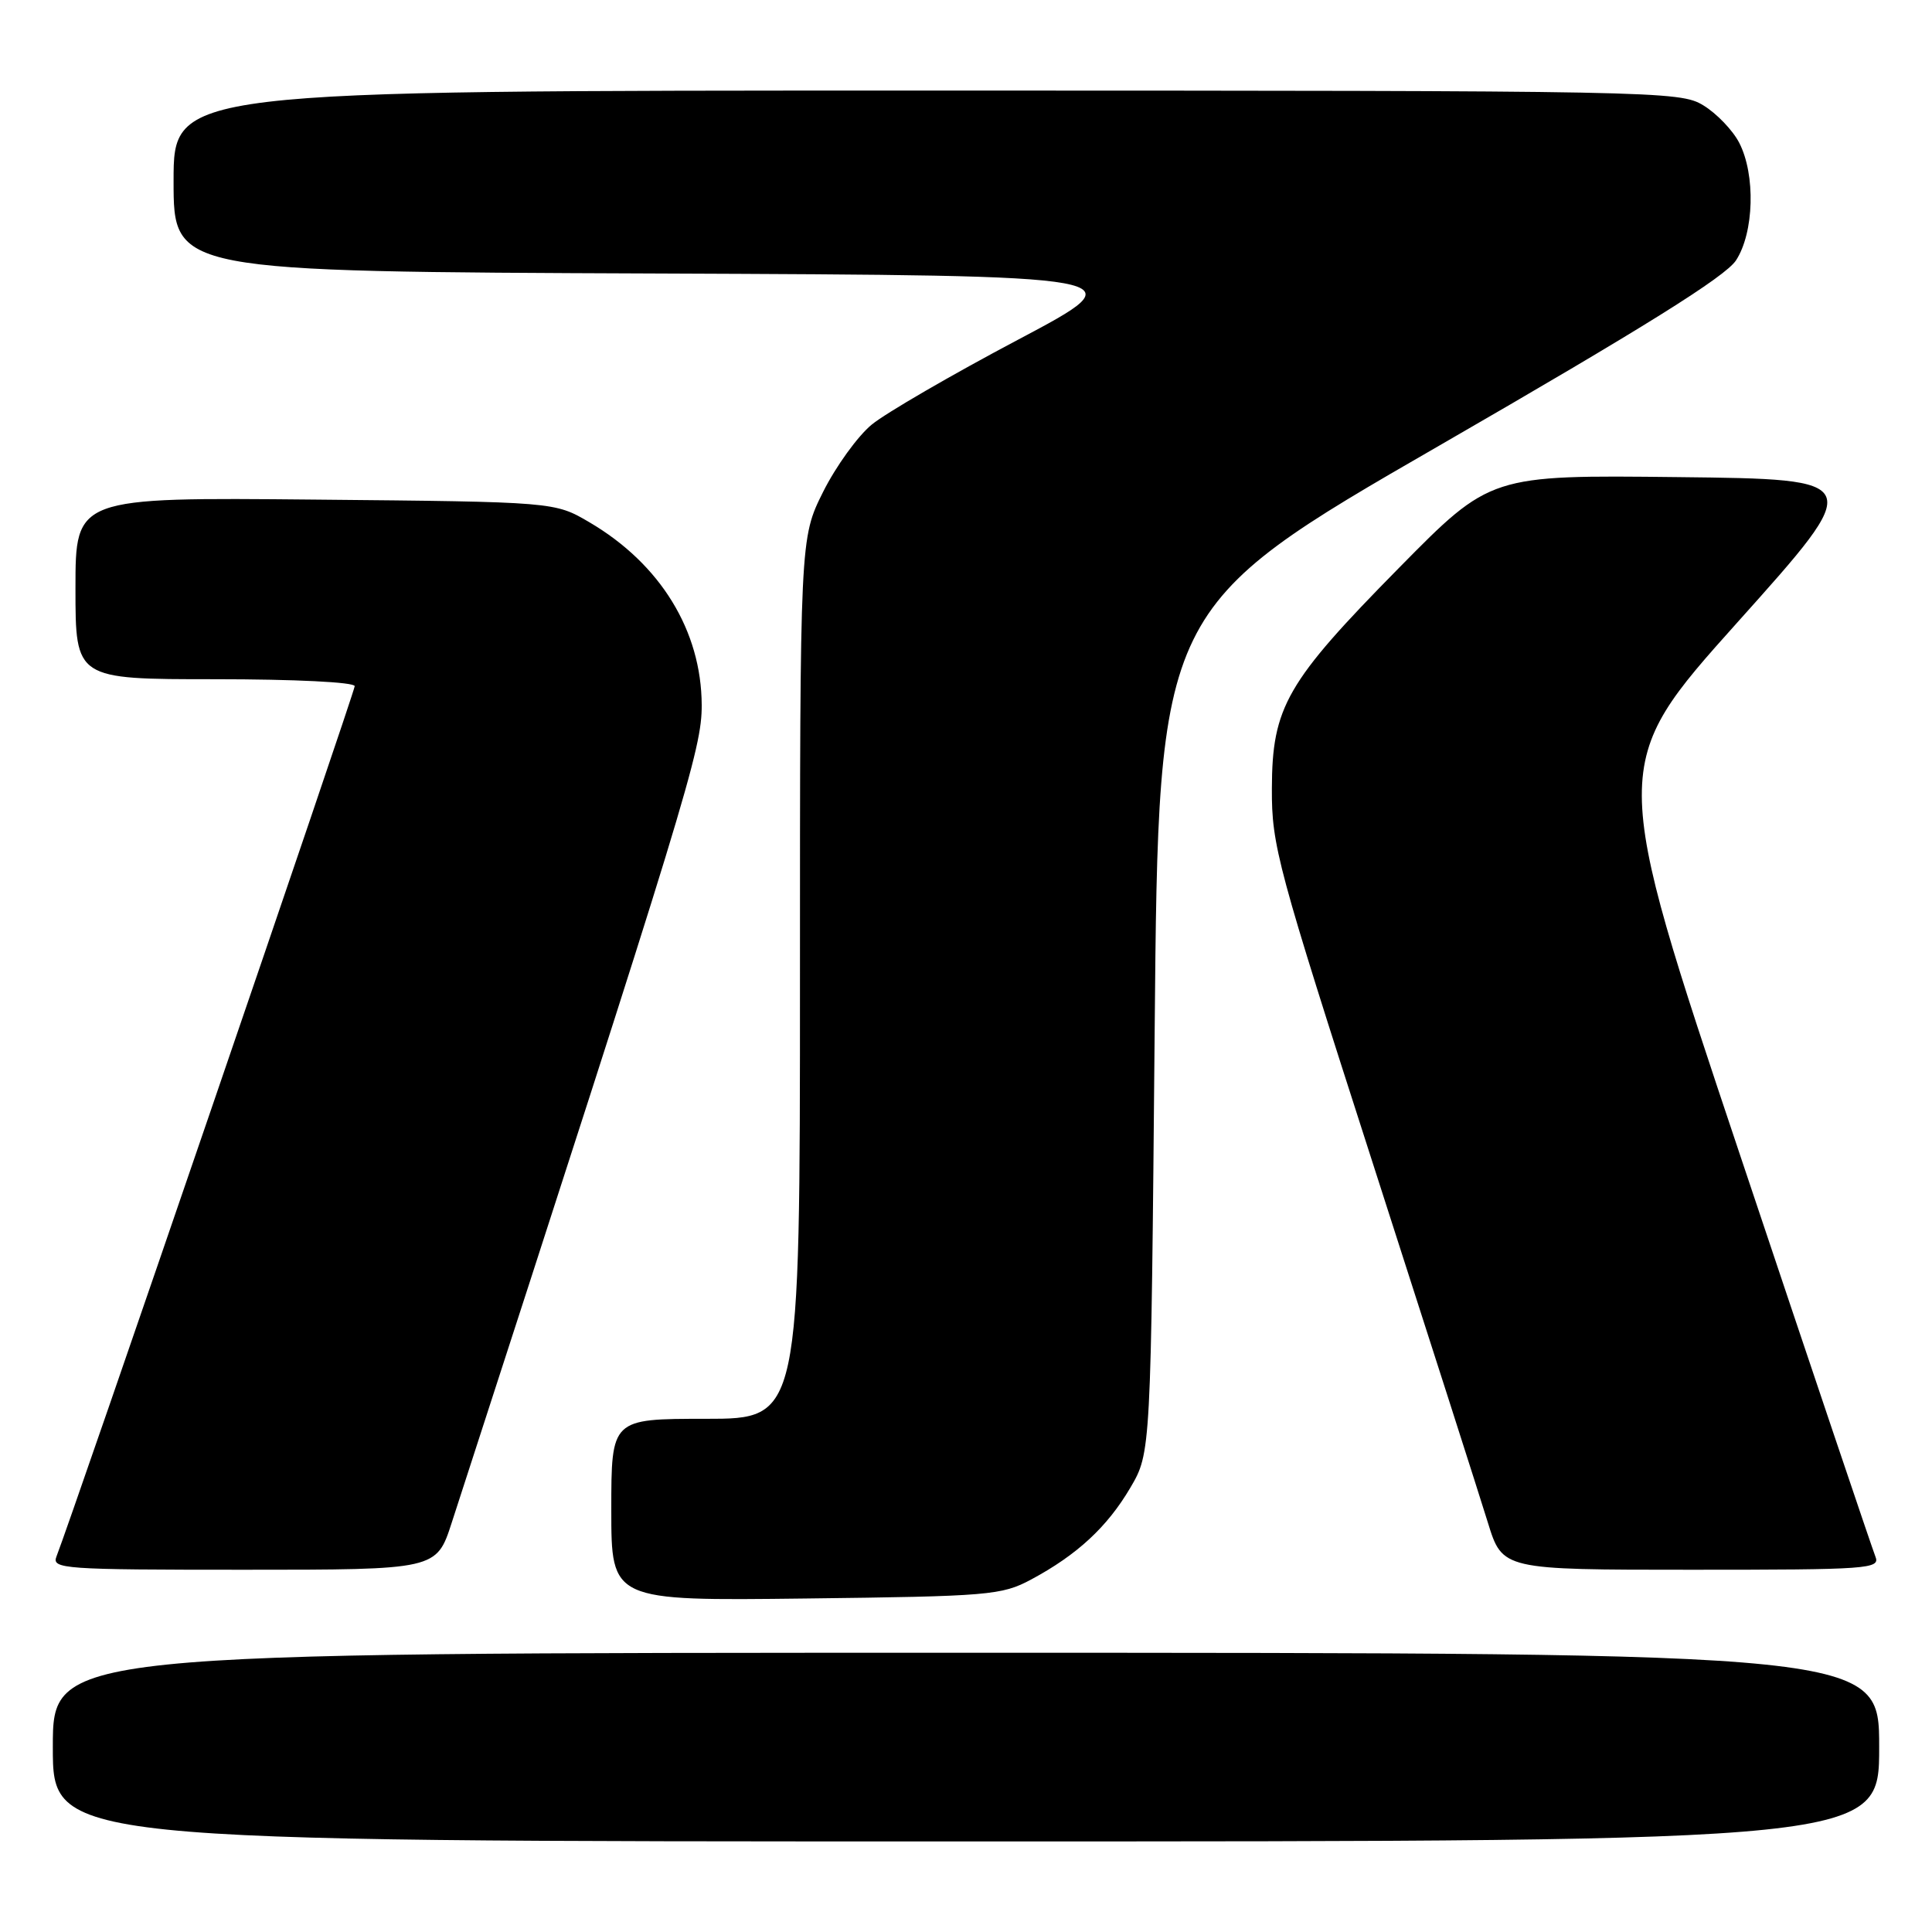 <?xml version="1.0" encoding="UTF-8" standalone="no"?>
<!DOCTYPE svg PUBLIC "-//W3C//DTD SVG 1.1//EN" "http://www.w3.org/Graphics/SVG/1.1/DTD/svg11.dtd" >
<svg xmlns="http://www.w3.org/2000/svg" xmlns:xlink="http://www.w3.org/1999/xlink" version="1.1" viewBox="0 0 256 256">
 <g >
 <path fill="currentColor"
d=" M 249.00 231.50 C 249.00 219.00 249.00 219.00 128.00 219.00 C 7.00 219.00 7.00 219.00 7.00 231.50 C 7.00 244.00 7.00 244.00 128.00 244.00 C 249.00 244.00 249.00 244.00 249.00 231.50 Z  M 136.62 209.30 C 142.72 206.03 146.71 202.34 149.77 197.14 C 152.50 192.50 152.50 192.50 153.00 136.50 C 153.50 80.50 153.50 80.50 190.79 59.00 C 217.78 43.43 228.61 36.67 230.03 34.50 C 232.43 30.82 232.64 23.14 230.45 18.91 C 229.60 17.26 227.46 15.03 225.70 13.96 C 222.58 12.06 219.92 12.01 122.75 12.00 C 23.00 12.00 23.00 12.00 23.00 23.99 C 23.00 35.99 23.00 35.99 86.98 36.24 C 150.97 36.50 150.97 36.50 134.92 45.00 C 126.09 49.67 117.36 54.74 115.51 56.26 C 113.66 57.78 110.76 61.79 109.07 65.17 C 106.00 71.32 106.00 71.32 106.00 129.66 C 106.00 188.00 106.00 188.00 93.50 188.00 C 81.00 188.00 81.00 188.00 81.00 200.06 C 81.00 212.12 81.00 212.12 106.75 211.81 C 131.05 211.52 132.73 211.38 136.62 209.30 Z  M 59.86 201.75 C 91.12 105.43 93.00 99.27 92.98 93.42 C 92.94 83.58 87.51 74.73 78.11 69.21 C 73.50 66.50 73.50 66.50 41.75 66.20 C 10.00 65.90 10.00 65.90 10.00 77.95 C 10.00 90.00 10.00 90.00 28.50 90.00 C 39.03 90.00 47.00 90.39 47.00 90.92 C 47.00 91.69 9.49 201.14 7.48 206.25 C 6.83 207.89 8.41 208.00 32.31 208.00 C 57.84 208.00 57.84 208.00 59.86 201.75 Z  M 248.50 206.25 C 248.11 205.29 240.02 181.30 230.53 152.94 C 213.27 101.38 213.27 101.38 230.24 82.44 C 247.21 63.50 247.21 63.50 222.36 63.22 C 197.50 62.94 197.50 62.94 185.40 75.22 C 170.46 90.38 168.56 93.66 168.53 104.50 C 168.50 112.06 169.23 114.76 181.86 154.00 C 189.21 176.82 196.09 198.31 197.15 201.75 C 199.08 208.00 199.08 208.00 224.15 208.00 C 247.63 208.00 249.17 207.89 248.50 206.25 Z "/>
</g>
</svg>
